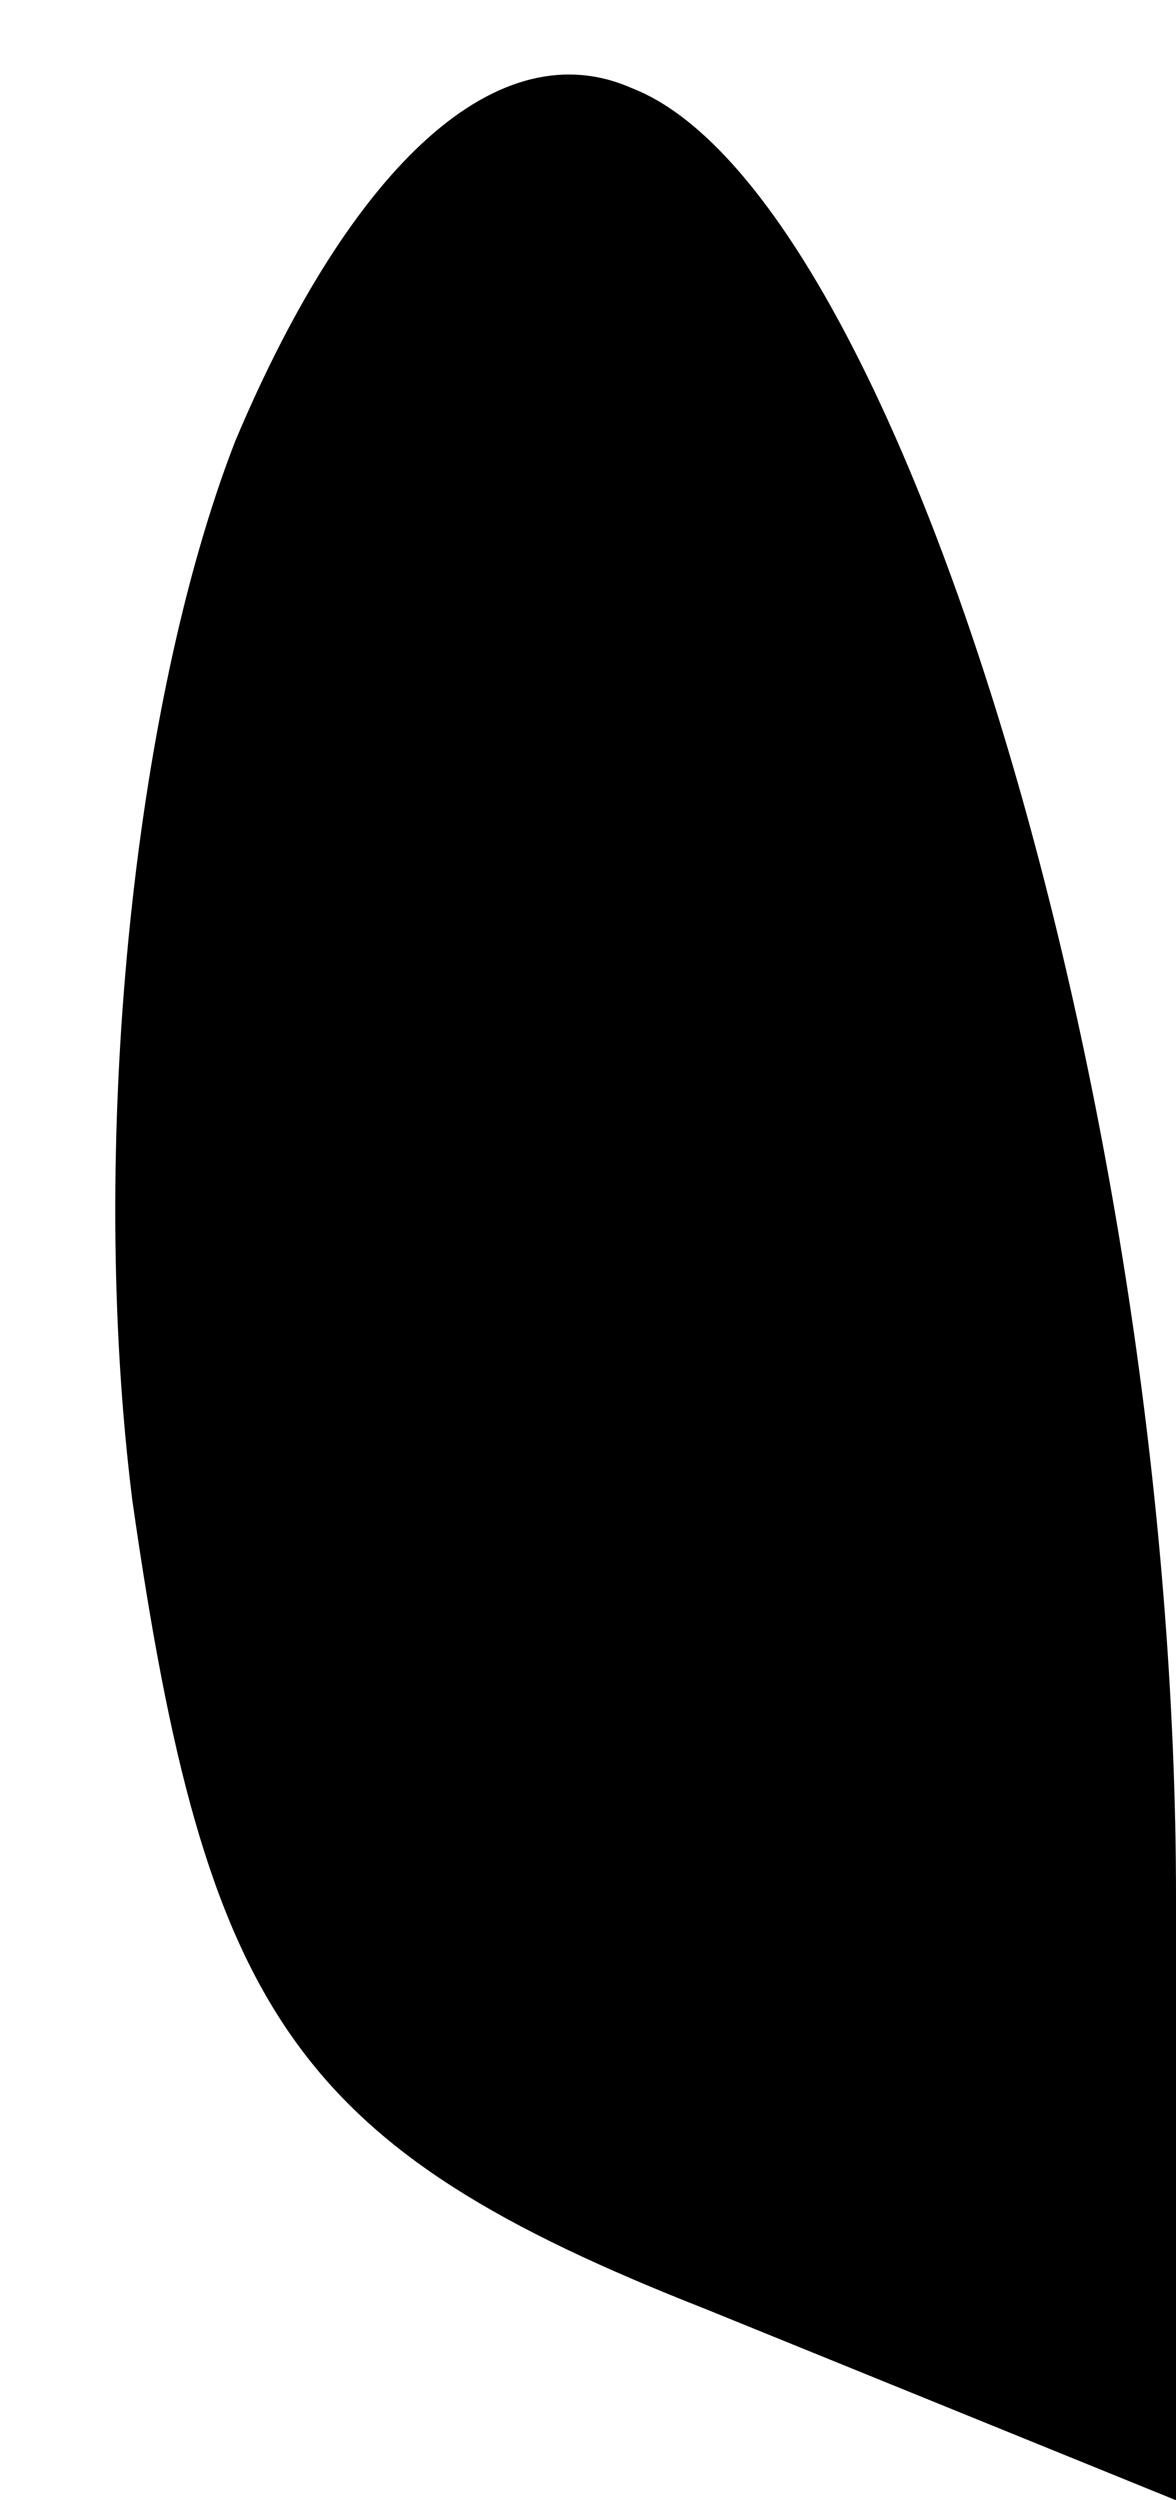 <?xml version="1.0" standalone="no"?>
<!DOCTYPE svg PUBLIC "-//W3C//DTD SVG 20010904//EN"
 "http://www.w3.org/TR/2001/REC-SVG-20010904/DTD/svg10.dtd">
<svg version="1.0" xmlns="http://www.w3.org/2000/svg"
 width="8pt" height="17pt" viewBox="0 0 8 17"
 preserveAspectRatio="xMidYMid meet">
<g transform="translate(0,17) scale(0.1,-0.1)"
fill="#000000" stroke="none">
<path fill="#000000" stroke="none" d="M16 140 c-7 -18 -10 -48 -7 -72 5 -35
11 -44 39 -55 l32 -13 0 41 c0 54 -19 116 -37 123 -9 4 -19 -5 -27 -24z"/>
</g>
</svg>
